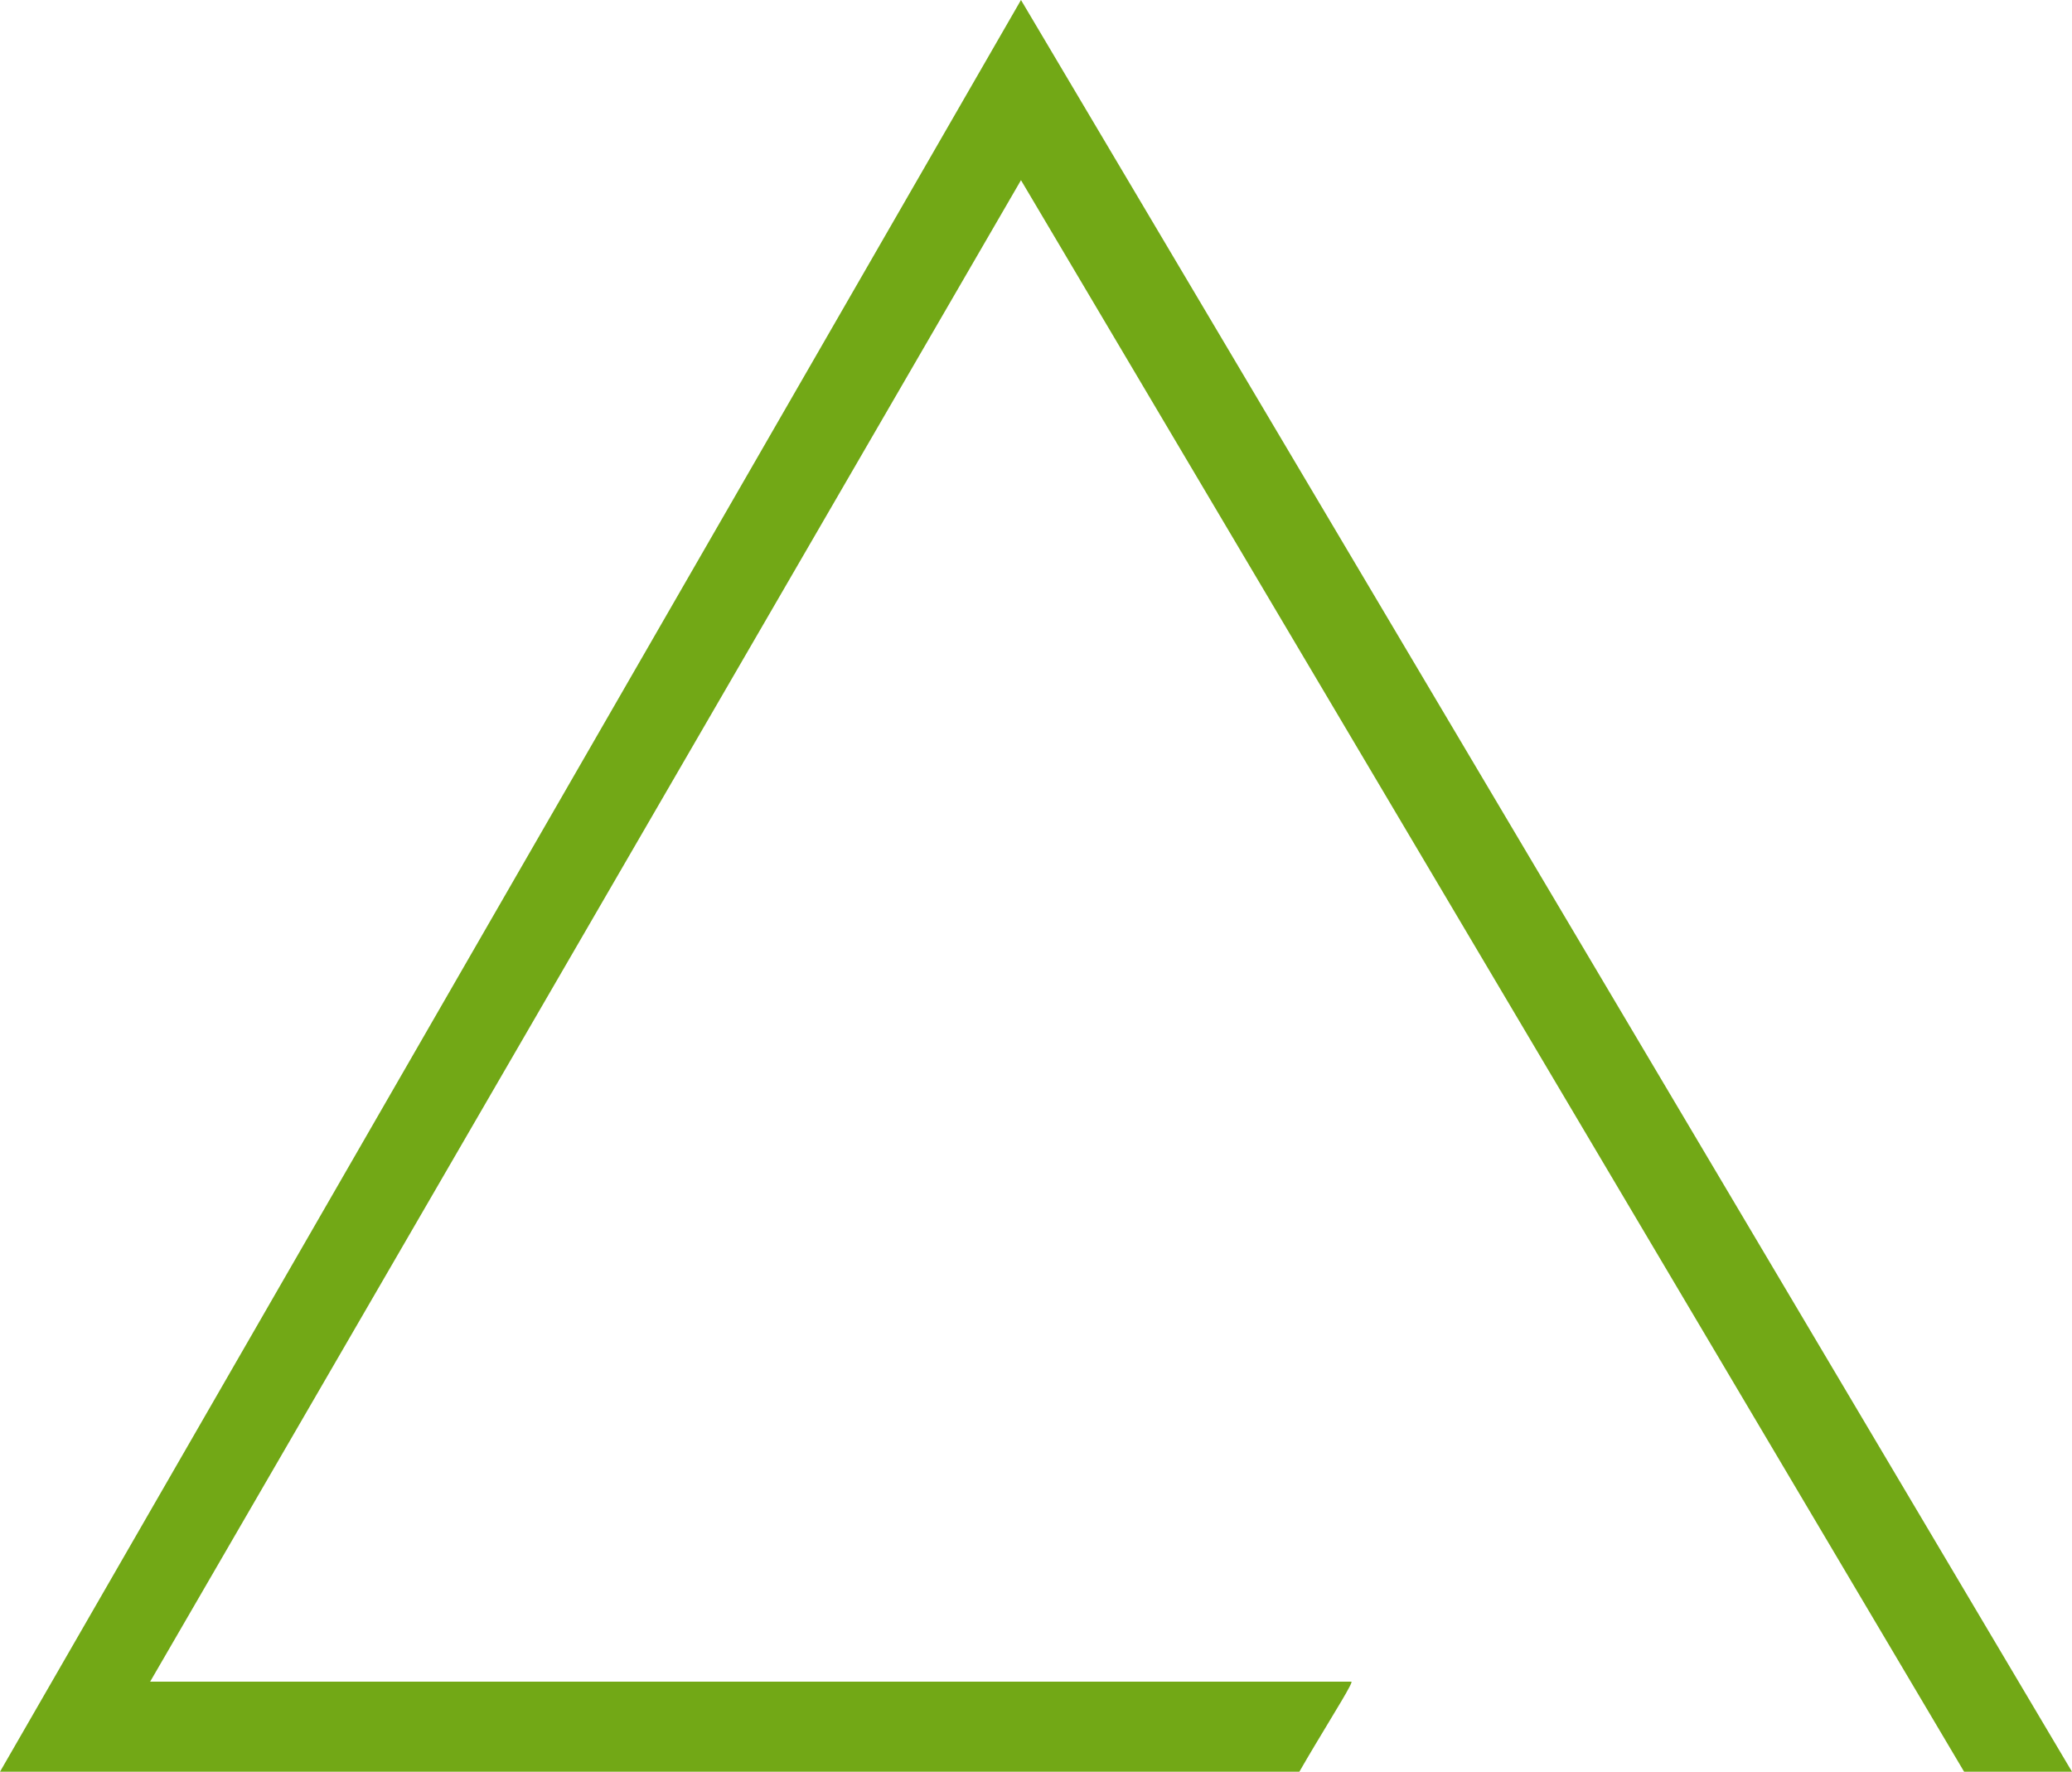 <svg xmlns="http://www.w3.org/2000/svg" width="69" height="59" viewBox="0 0 69 59">
  <defs>
    <style>
      .cls-1 {
        fill: #72a816;
        fill-rule: evenodd;
      }
    </style>
  </defs>
  <path id="Rectangle_21_copy_3" data-name="Rectangle 21 copy 3" class="cls-1" d="M1607,1174l35,59h-69Zm0,6,32,54s-23.56,1.26-23.56.79c0-.72,2.73-4.79,2.56-4.79h-40Z" transform="translate(-1573 -1174)"/>
</svg>
